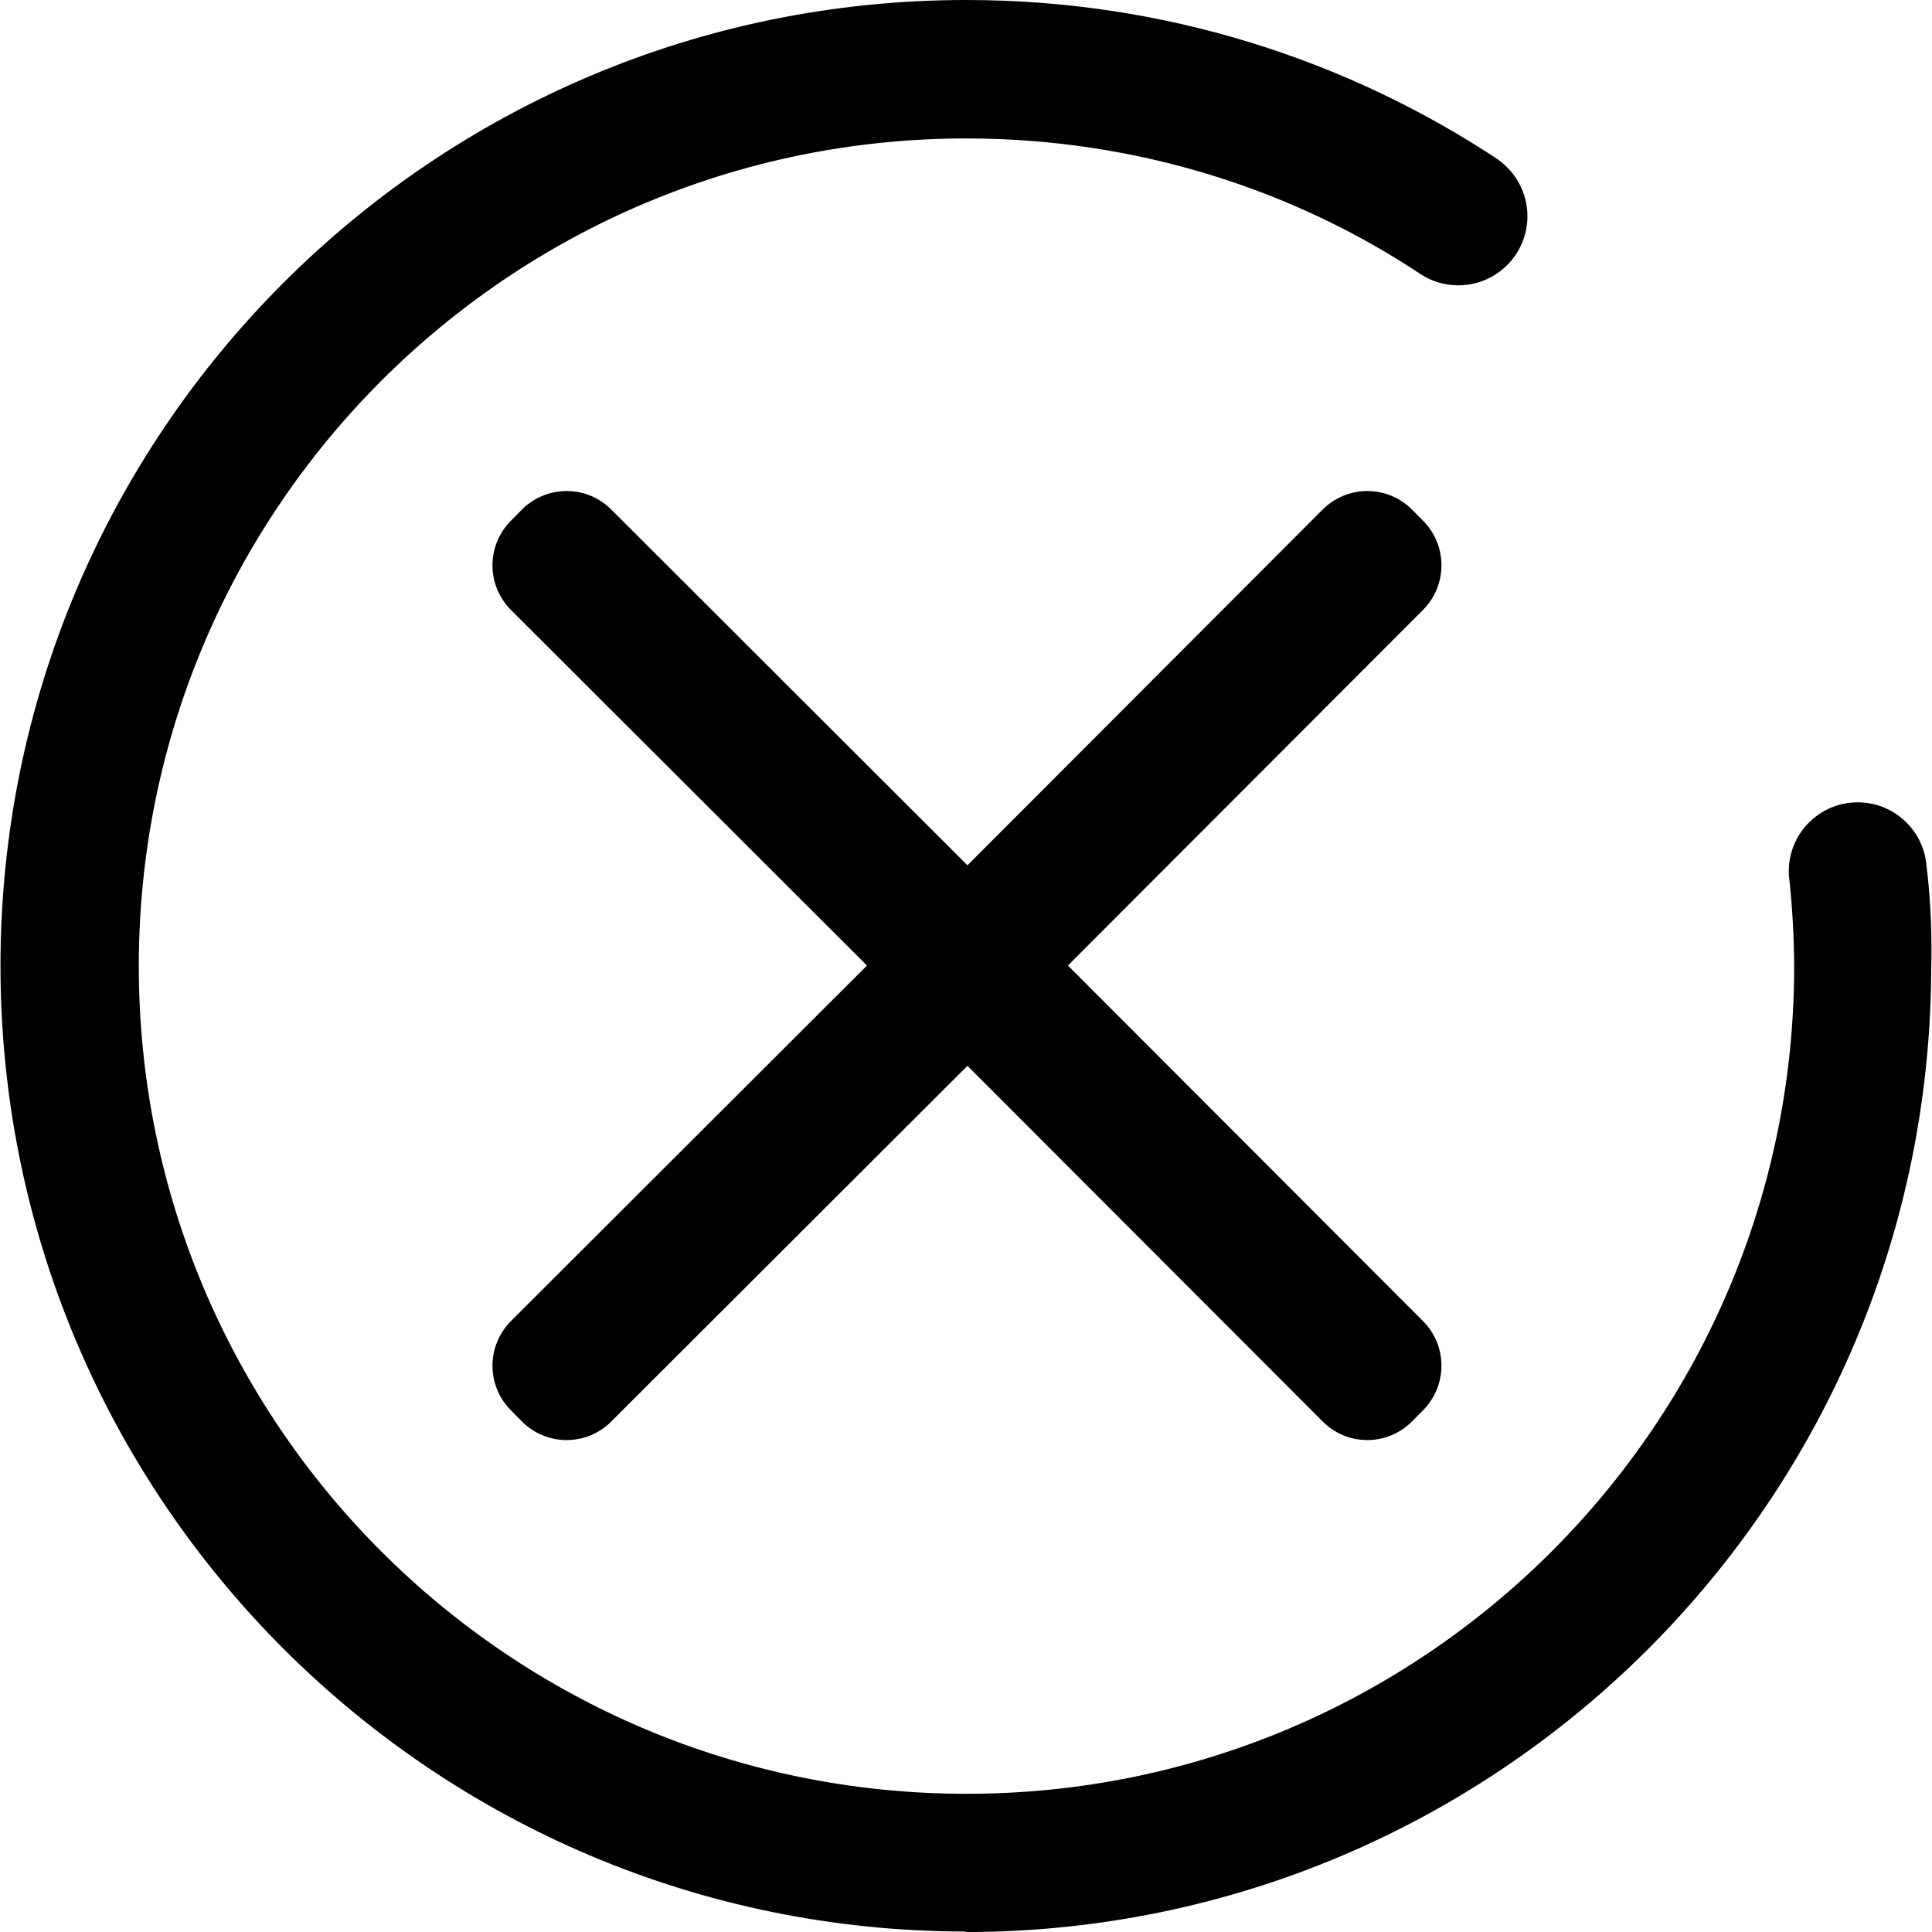 <!-- Generated by IcoMoon.io -->
<svg version="1.1" xmlns="http://www.w3.org/2000/svg" width="32" height="32" viewBox="0 0 32 32">
<title>fail3</title>
<path d="M23.575 23.354l-0.192 0.194c-0.189 0.188-0.449 0.304-0.736 0.304s-0.547-0.116-0.736-0.304v0l-5.887-5.895-5.903 5.895c-0.189 0.188-0.449 0.304-0.736 0.304s-0.547-0.116-0.736-0.304v0l-0.192-0.194c-0.186-0.189-0.3-0.448-0.3-0.733s0.115-0.545 0.3-0.734v0l5.903-5.895-5.903-5.895c-0.186-0.189-0.3-0.448-0.3-0.733s0.115-0.545 0.3-0.734v0l0.192-0.194c0.189-0.187 0.449-0.303 0.736-0.303s0.547 0.116 0.736 0.303v0l5.903 5.896 5.887-5.896c0.189-0.187 0.449-0.303 0.736-0.303s0.547 0.116 0.736 0.303v0l0.192 0.194c0.186 0.189 0.3 0.448 0.3 0.733s-0.115 0.545-0.3 0.734v0l-5.887 5.895 5.887 5.895c0.186 0.189 0.3 0.448 0.3 0.733s-0.115 0.545-0.3 0.734v0zM15.992 31.992c-8.829-0.007-15.984-7.166-15.984-15.996 0-8.834 7.162-15.996 15.996-15.996 3.277 0 6.324 0.985 8.86 2.676l-0.059-0.037c0.3 0.209 0.494 0.553 0.494 0.942 0 0.633-0.513 1.145-1.145 1.145-0.227 0-0.439-0.066-0.617-0.18l0.005 0.003c-2.122-1.414-4.73-2.256-7.534-2.256-7.571 0-13.709 6.138-13.709 13.709s6.138 13.709 13.709 13.709c7.571 0 13.709-6.138 13.709-13.709 0-0.001 0-0.002 0-0.003v0c-0.003-0.506-0.032-1.002-0.086-1.49l0.006 0.064c-0.006-0.043-0.009-0.092-0.009-0.142 0-0.631 0.511-1.142 1.142-1.142 0.597 0 1.088 0.459 1.138 1.043v0.004c0.053 0.416 0.083 0.897 0.083 1.385 0 0.097-0.001 0.194-0.004 0.29v-0.014c-0.002 8.835-7.161 15.998-15.995 16.004h-0.001z"></path>
</svg>
